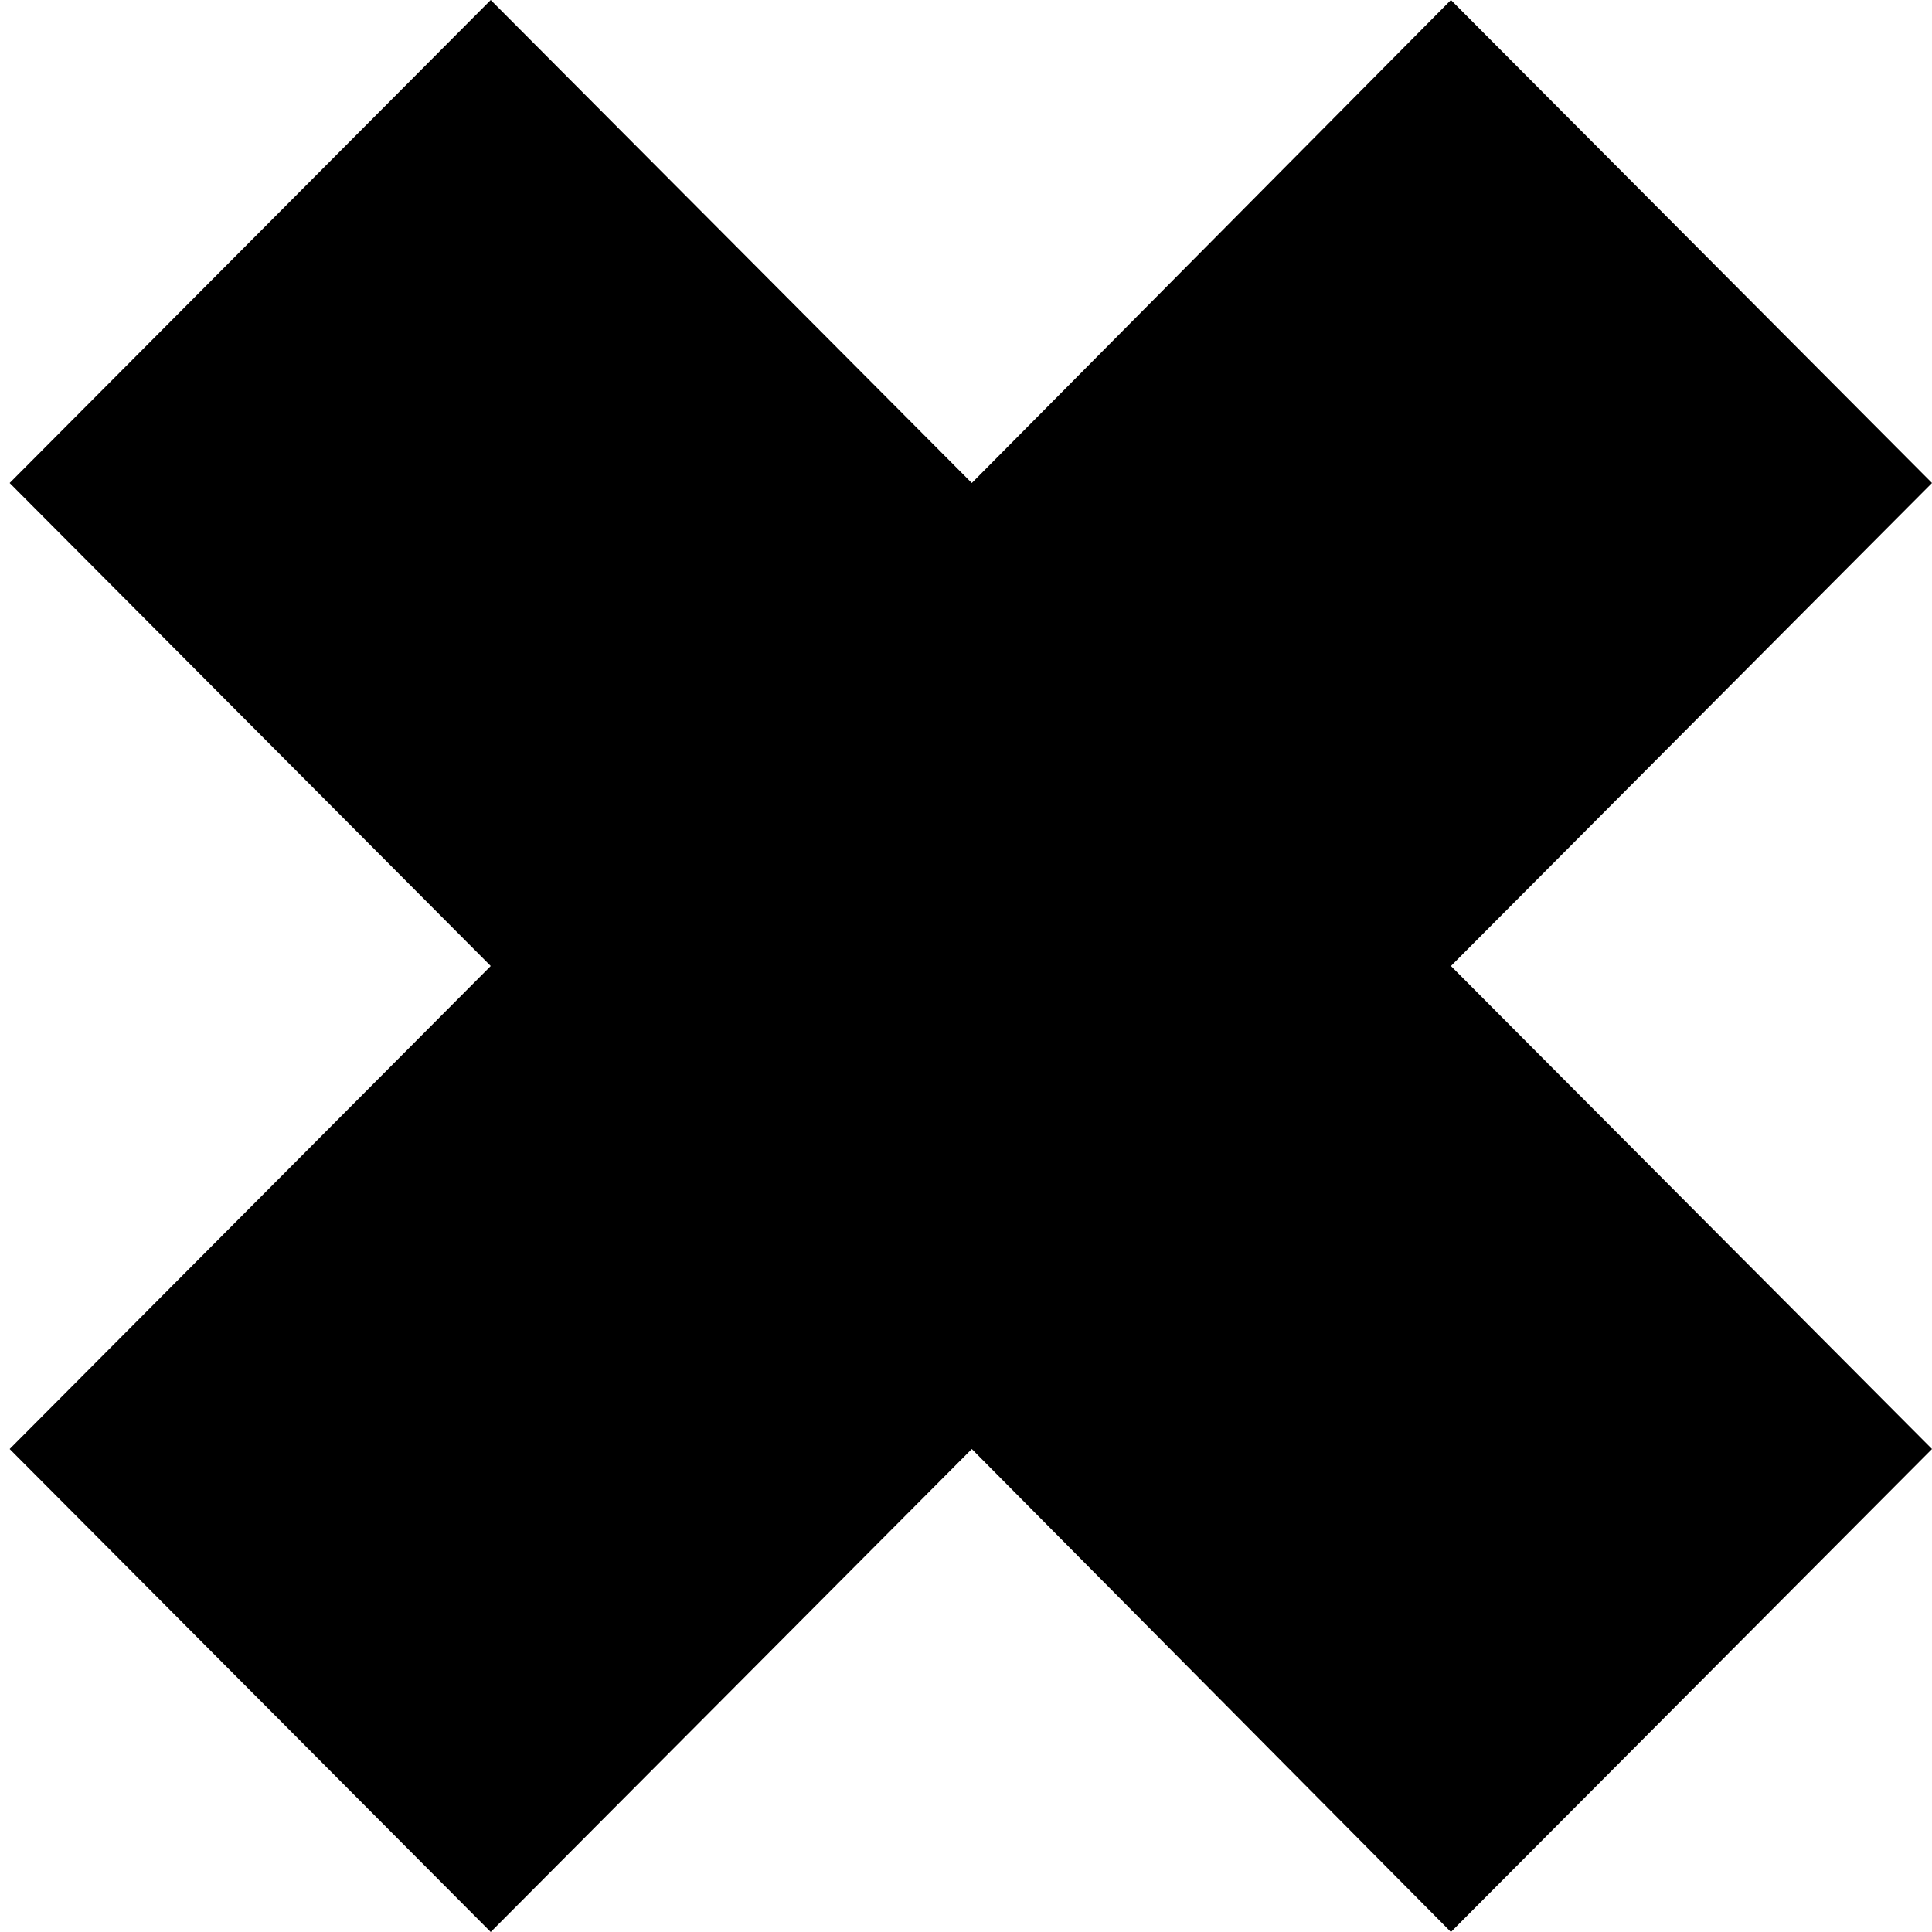 <?xml version="1.0" encoding="utf-8"?>
<!-- Generator: Adobe Illustrator 21.0.0, SVG Export Plug-In . SVG Version: 6.00 Build 0)  -->
<svg version="1.1" id="Layer_1" xmlns="http://www.w3.org/2000/svg" xmlns:xlink="http://www.w3.org/1999/xlink" x="0px" y="0px"
	 viewBox="0 0 100 100" enable-background="new 0 0 100 100" xml:space="preserve">
<path d="M75.1,50L100,75l-24.9,25L50.3,75l-24.9,25L0.5,75l24.9-25L0.5,25L25.4,0l24.9,25L75.1,0L100,25L75.1,50z"/>
</svg>
